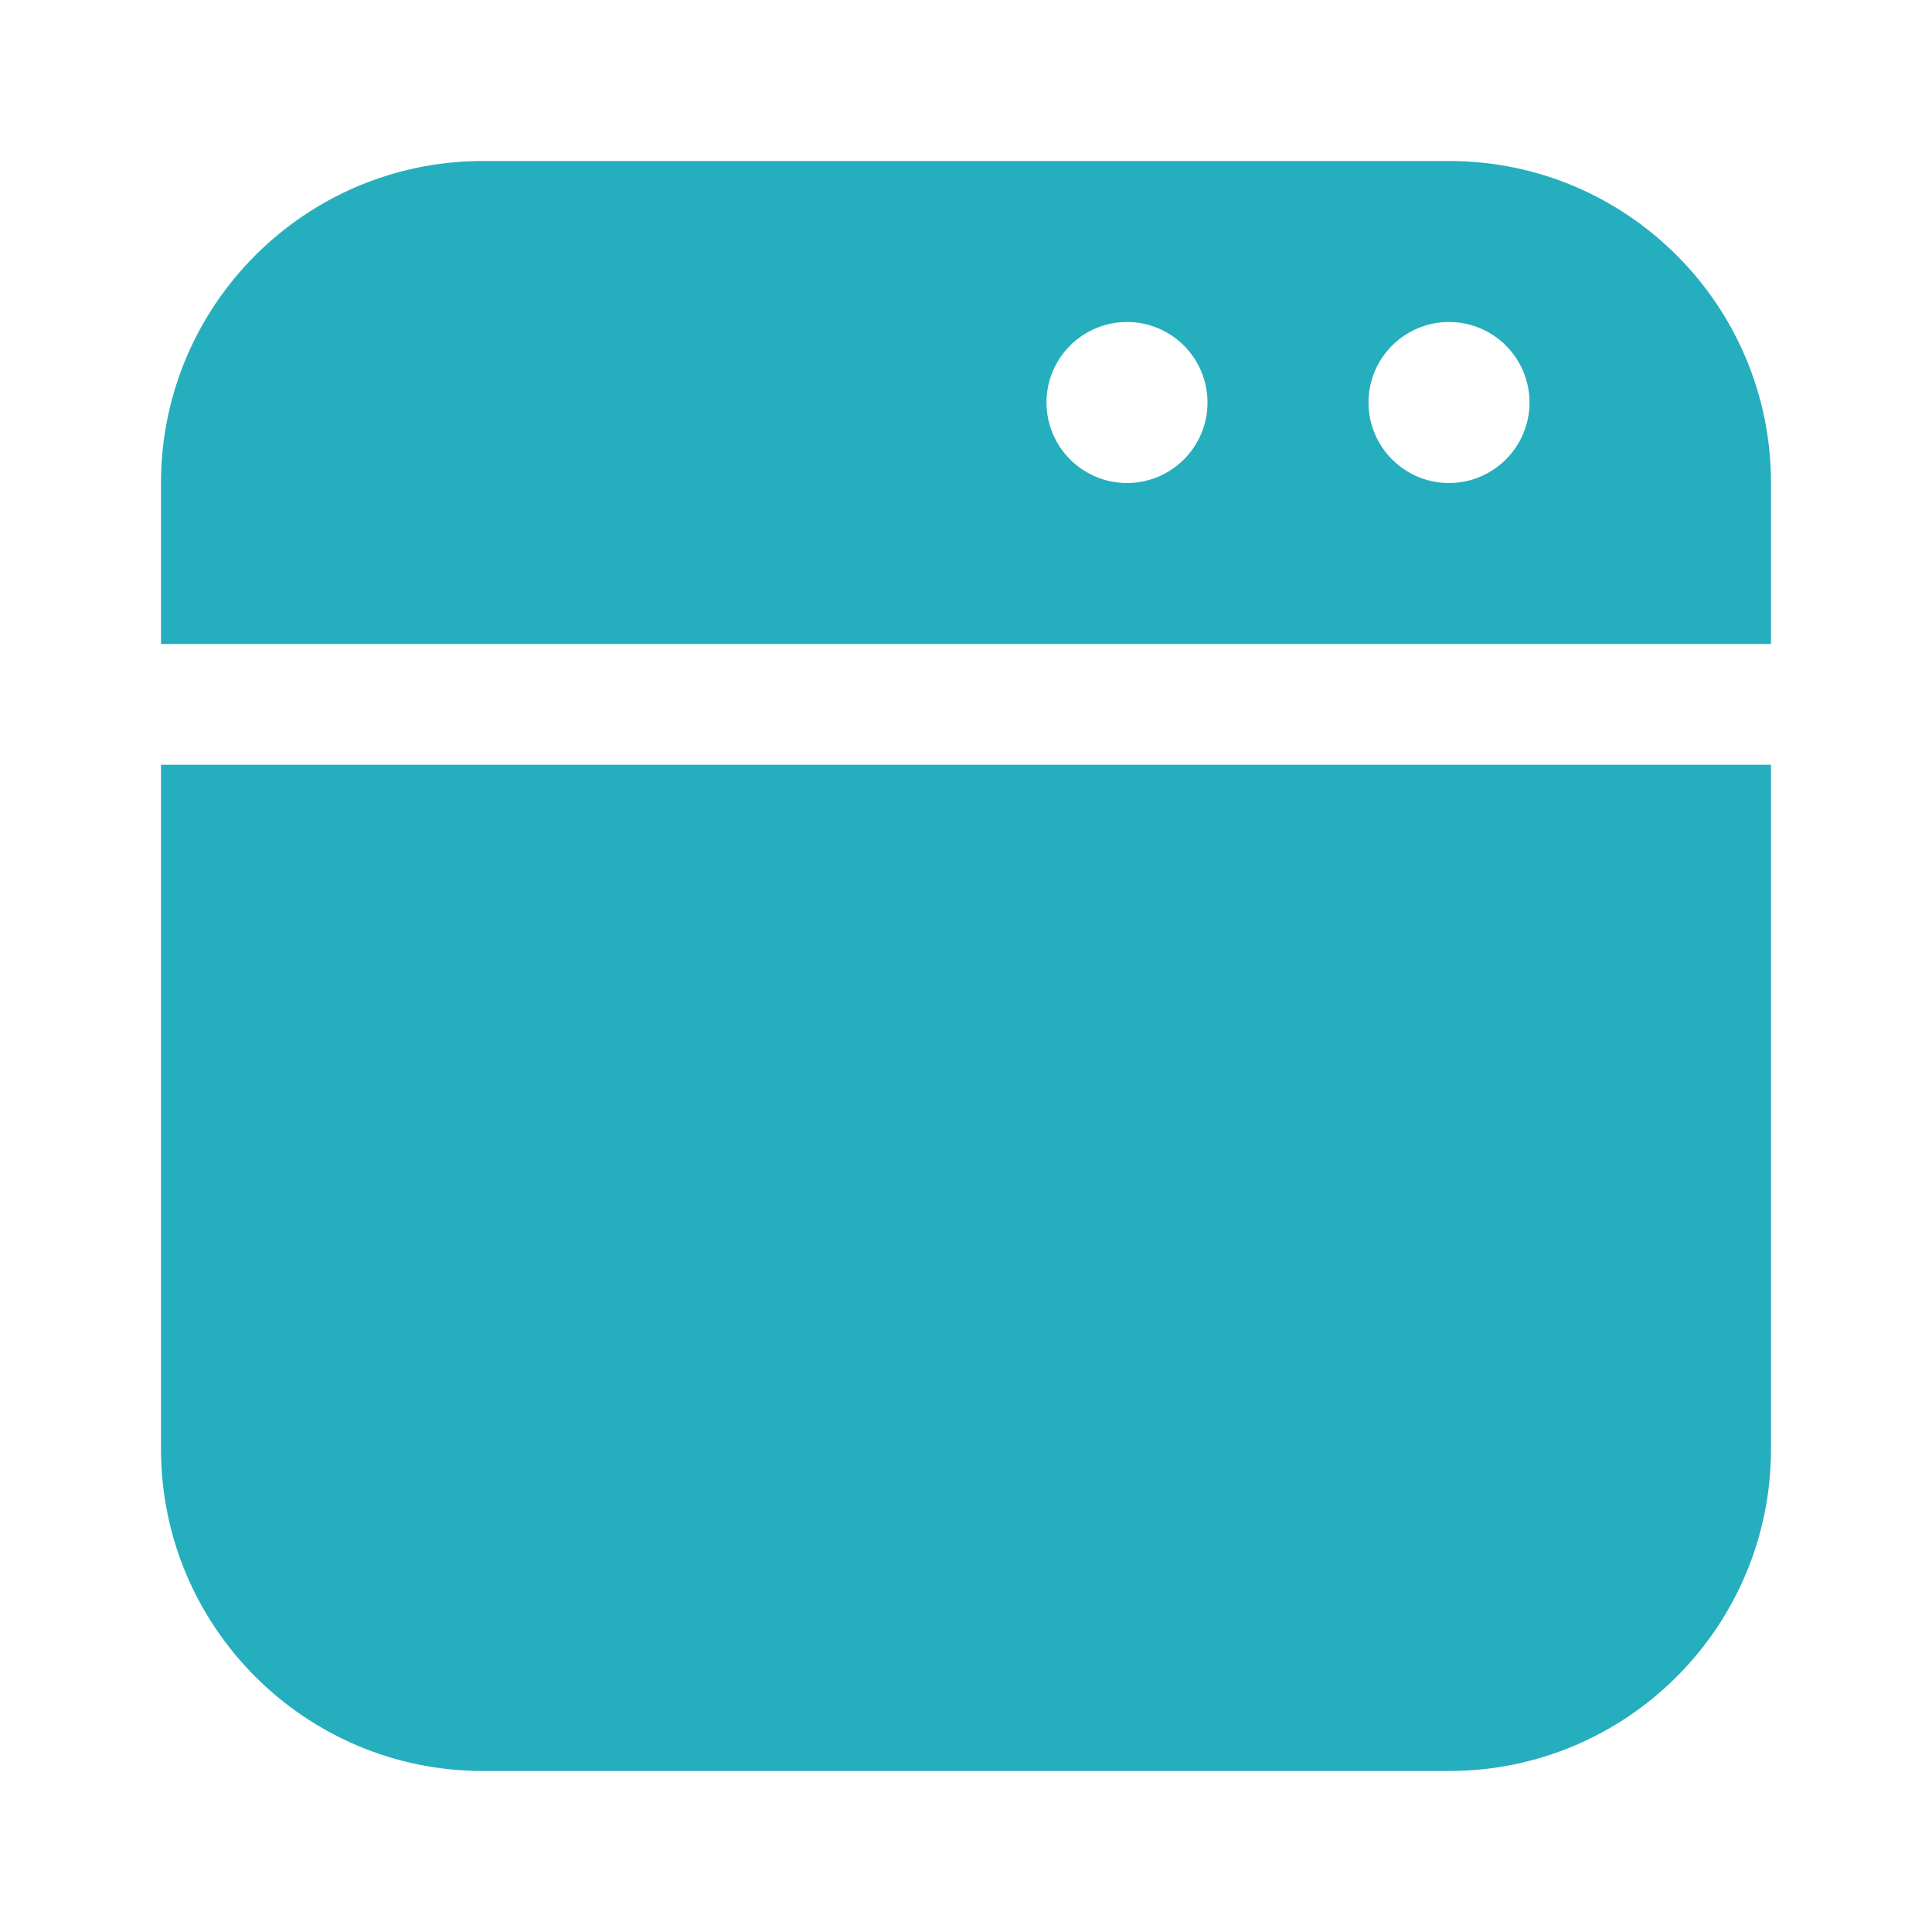 <svg width="24" height="24" viewBox="0 0 24 24" fill="none" xmlns="http://www.w3.org/2000/svg">
<path fill-rule="evenodd" clip-rule="evenodd" d="M2 9.5V18C2 20.209 3.791 22 6 22H18C20.209 22 22 20.209 22 18V9.5H2ZM2 8H22V6C22 3.791 20.209 2 18 2H6C3.791 2 2 3.791 2 6V8ZM19 5C19 5.552 18.552 6 18 6C17.448 6 17 5.552 17 5C17 4.448 17.448 4 18 4C18.552 4 19 4.448 19 5ZM14 6C14.552 6 15 5.552 15 5C15 4.448 14.552 4 14 4C13.448 4 13 4.448 13 5C13 5.552 13.448 6 14 6Z" fill="#25AEBE"/>
</svg>
